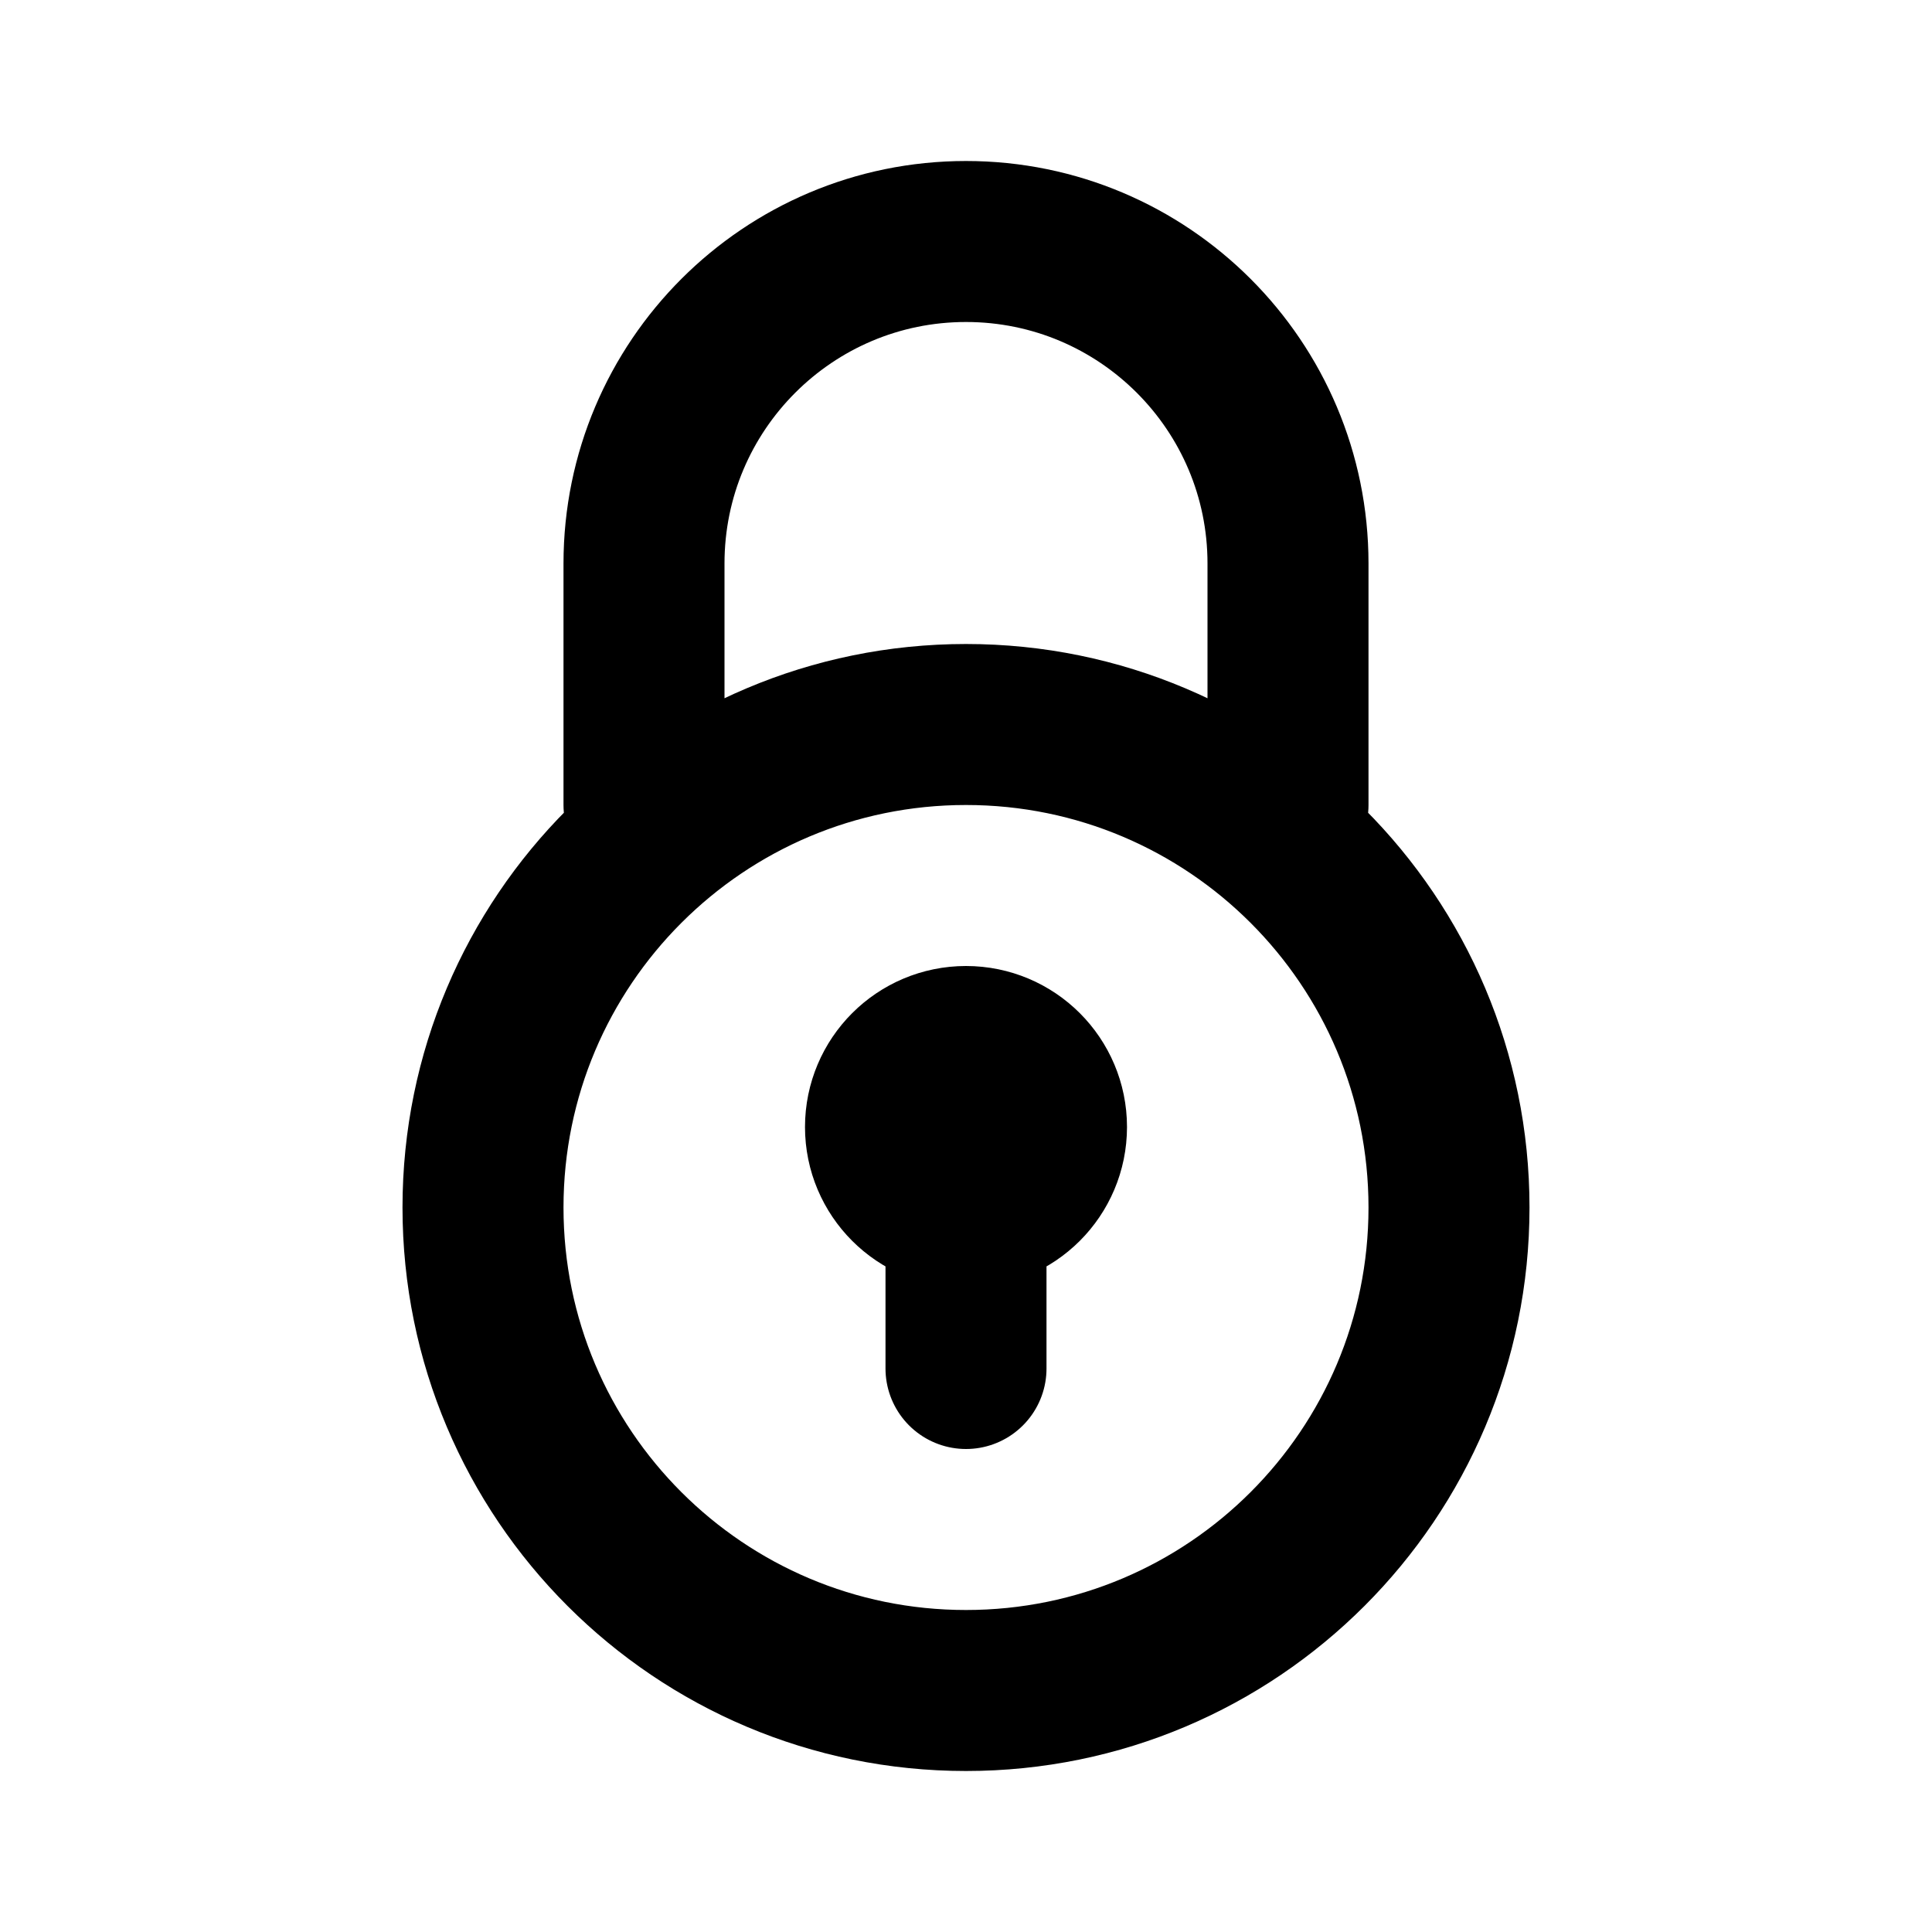 <?xml version="1.0" encoding="utf-8"?>
<svg width="800px" height="800px" viewBox="0 0 24 24" fill="none" xmlns="http://www.w3.org/2000/svg">
<path d="M16 10V7C16 4.791 14.209 3 12 3C9.791 3 8 4.791 8 7V10M12 14V17M18 15C18 18.314 15.314 21 12 21C8.686 21 6 18.314 6 15C6 11.686 8.686 9 12 9C15.314 9 18 11.686 18 15ZM13 14C13 14.552 12.552 15 12 15C11.448 15 11 14.552 11 14C11 13.448 11.448 13 12 13C12.552 13 13 13.448 13 14Z" stroke="#000000" stroke-width="2" stroke-linecap="round" stroke-linejoin="round"/>
</svg>
